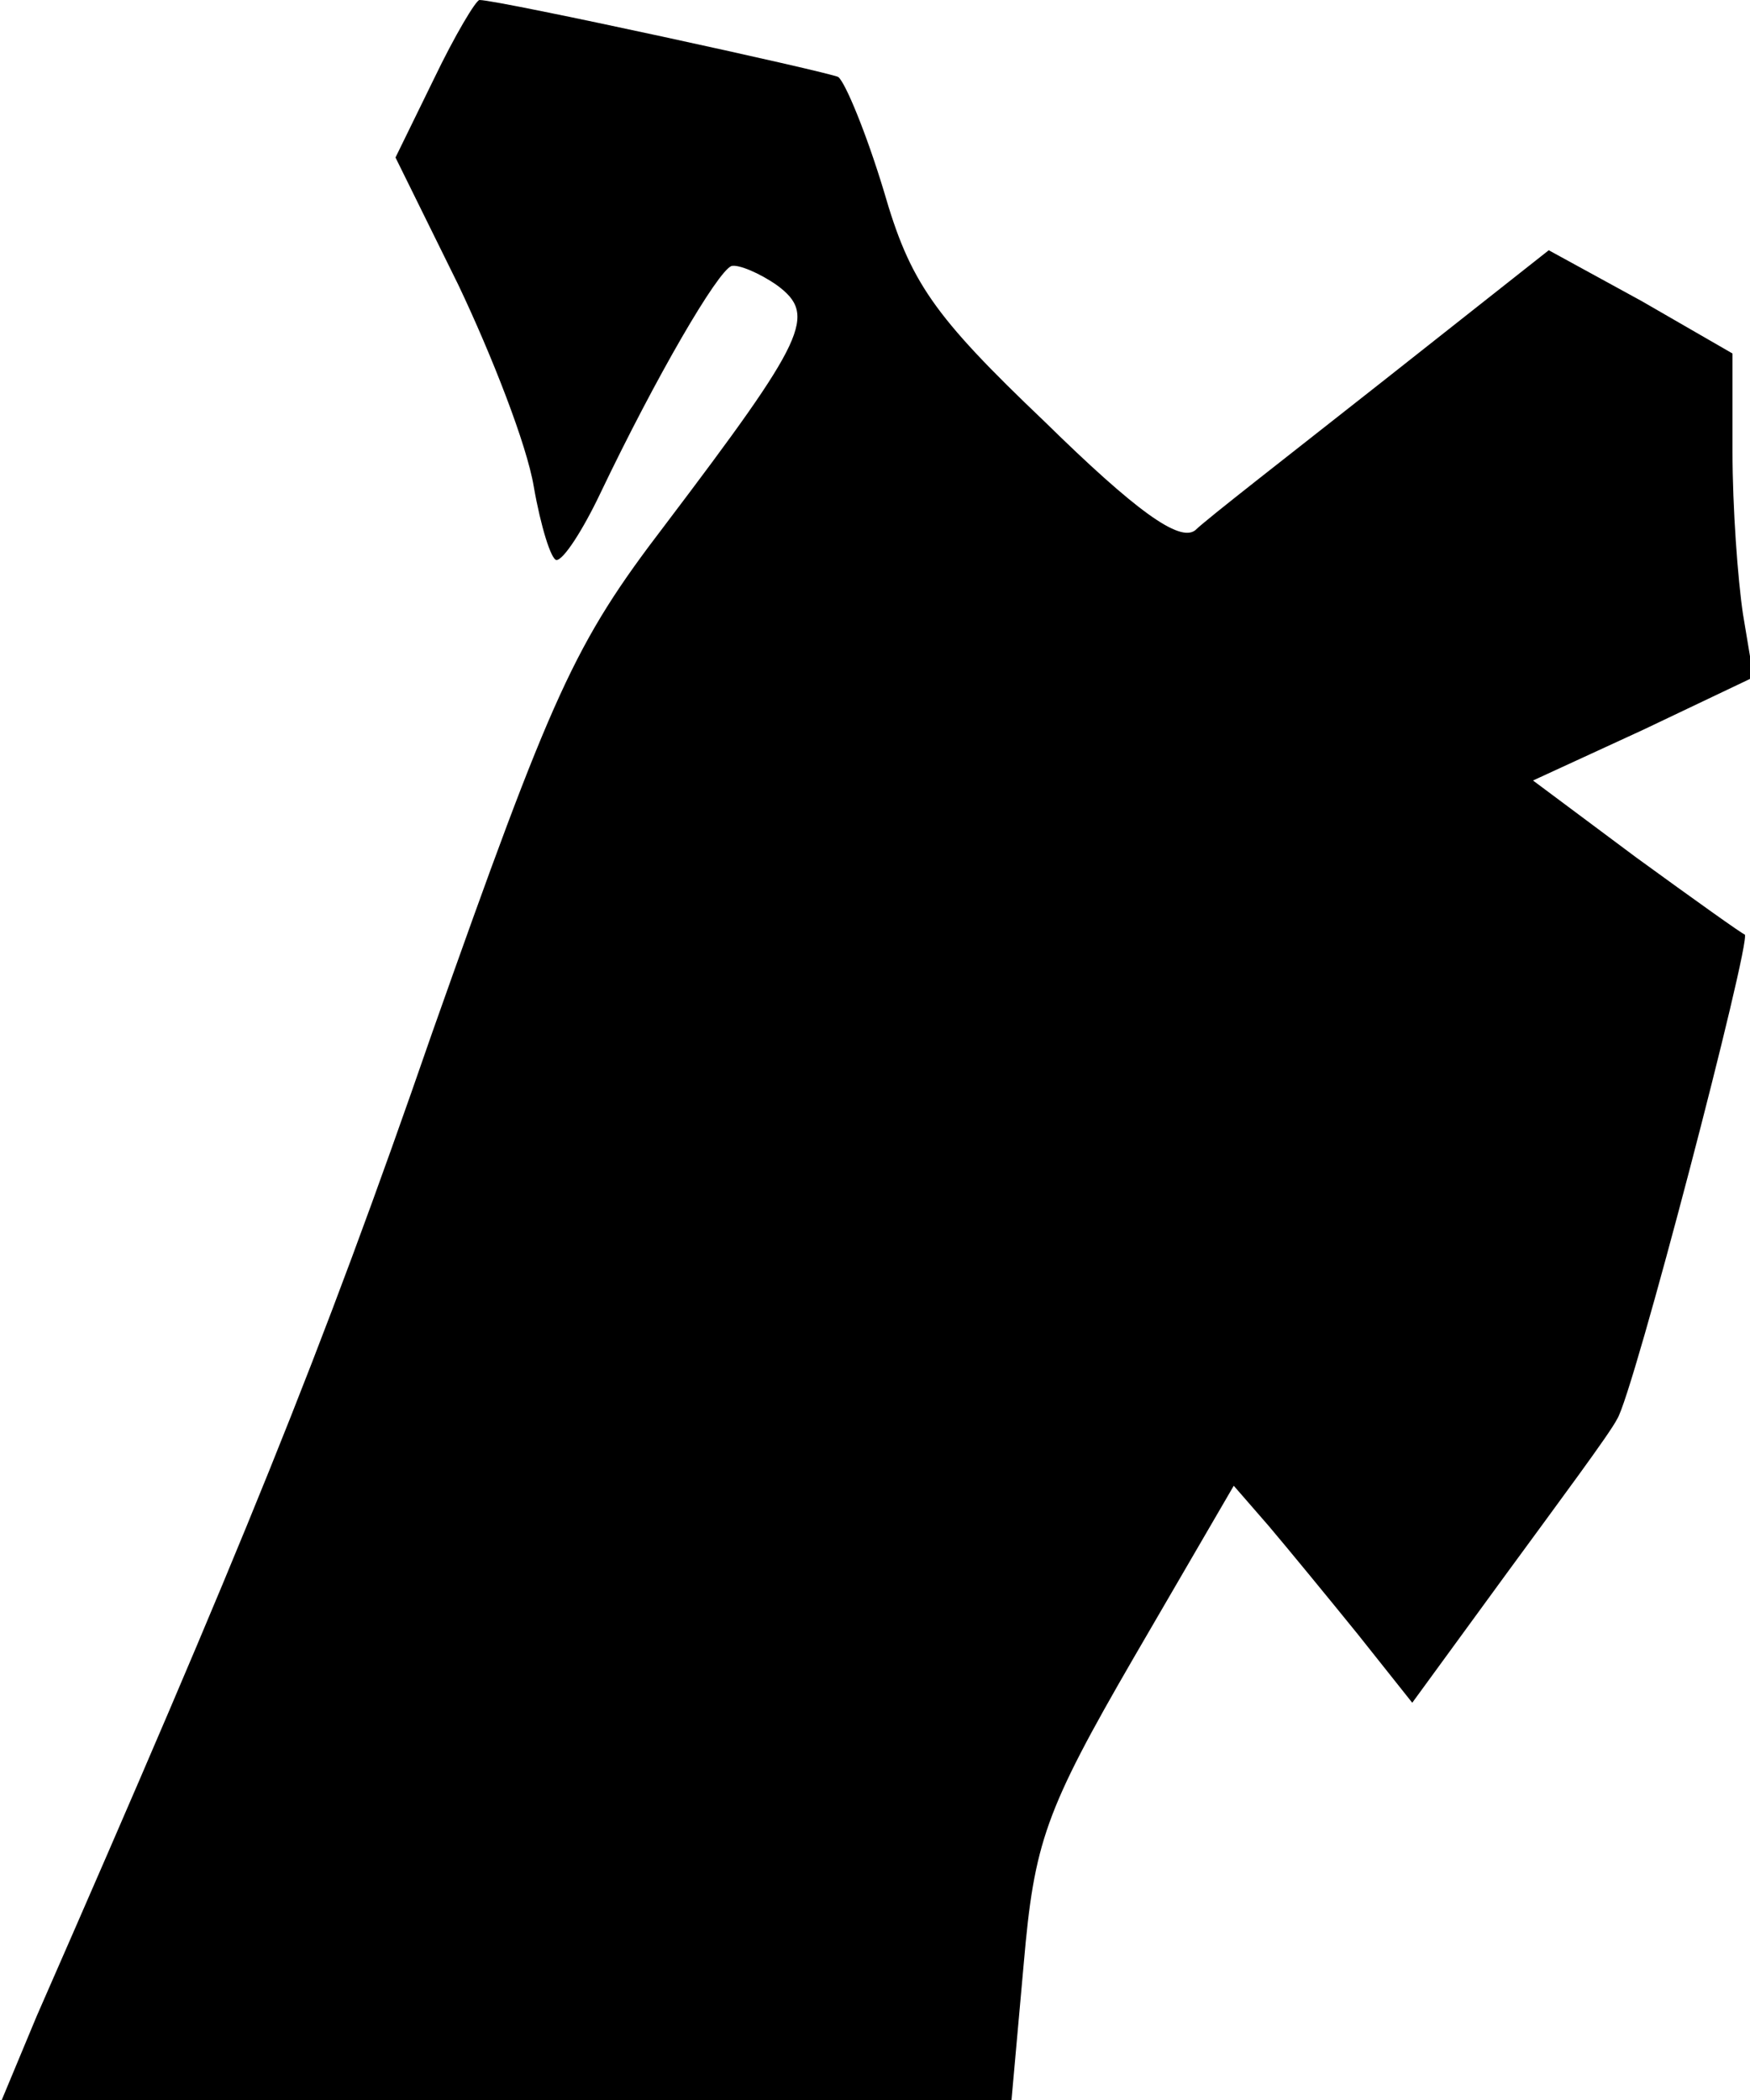 <?xml version="1.0" standalone="no"?>
<!DOCTYPE svg PUBLIC "-//W3C//DTD SVG 20010904//EN"
 "http://www.w3.org/TR/2001/REC-SVG-20010904/DTD/svg10.dtd">
<svg version="1.0" xmlns="http://www.w3.org/2000/svg"
 width="100pt" height="120pt" viewBox="0 0 100 120"
 preserveAspectRatio="xMidYMid meet">
<g transform="translate(0,120) scale(0.1,-0.1)"
fill="#000000" stroke="none">
<path fill="#000000" stroke="none" d="M248 1155 l-22 -45 36 -73 c19 -40 39
-91 43 -115 4 -23 10 -42 13 -42 4 0 15 17 25 38 32 67 67 127 75 130 4 1 16
-4 26 -11 23 -17 17 -30 -64 -137 -52 -68 -64 -95 -133 -290 -64 -185 -109
-295 -226 -562 l-20 -48 288 0 289 0 7 78 c6 69 12 87 63 175 l57 98 20 -23
c11 -13 34 -41 51 -62 l31 -39 54 74 c30 41 59 80 63 88 9 13 77 274 73 277
-1 0 -29 20 -62 44 l-59 44 63 29 63 30 -6 36 c-3 20 -6 61 -6 93 l0 56 -52
30 -53 29 -95 -75 c-52 -41 -101 -79 -107 -85 -9 -7 -34 11 -86 62 -64 61 -77
80 -92 132 -10 33 -22 62 -26 65 -6 3 -194 44 -205 44 -2 0 -14 -20 -26 -45z"/>
</g>
</svg>
